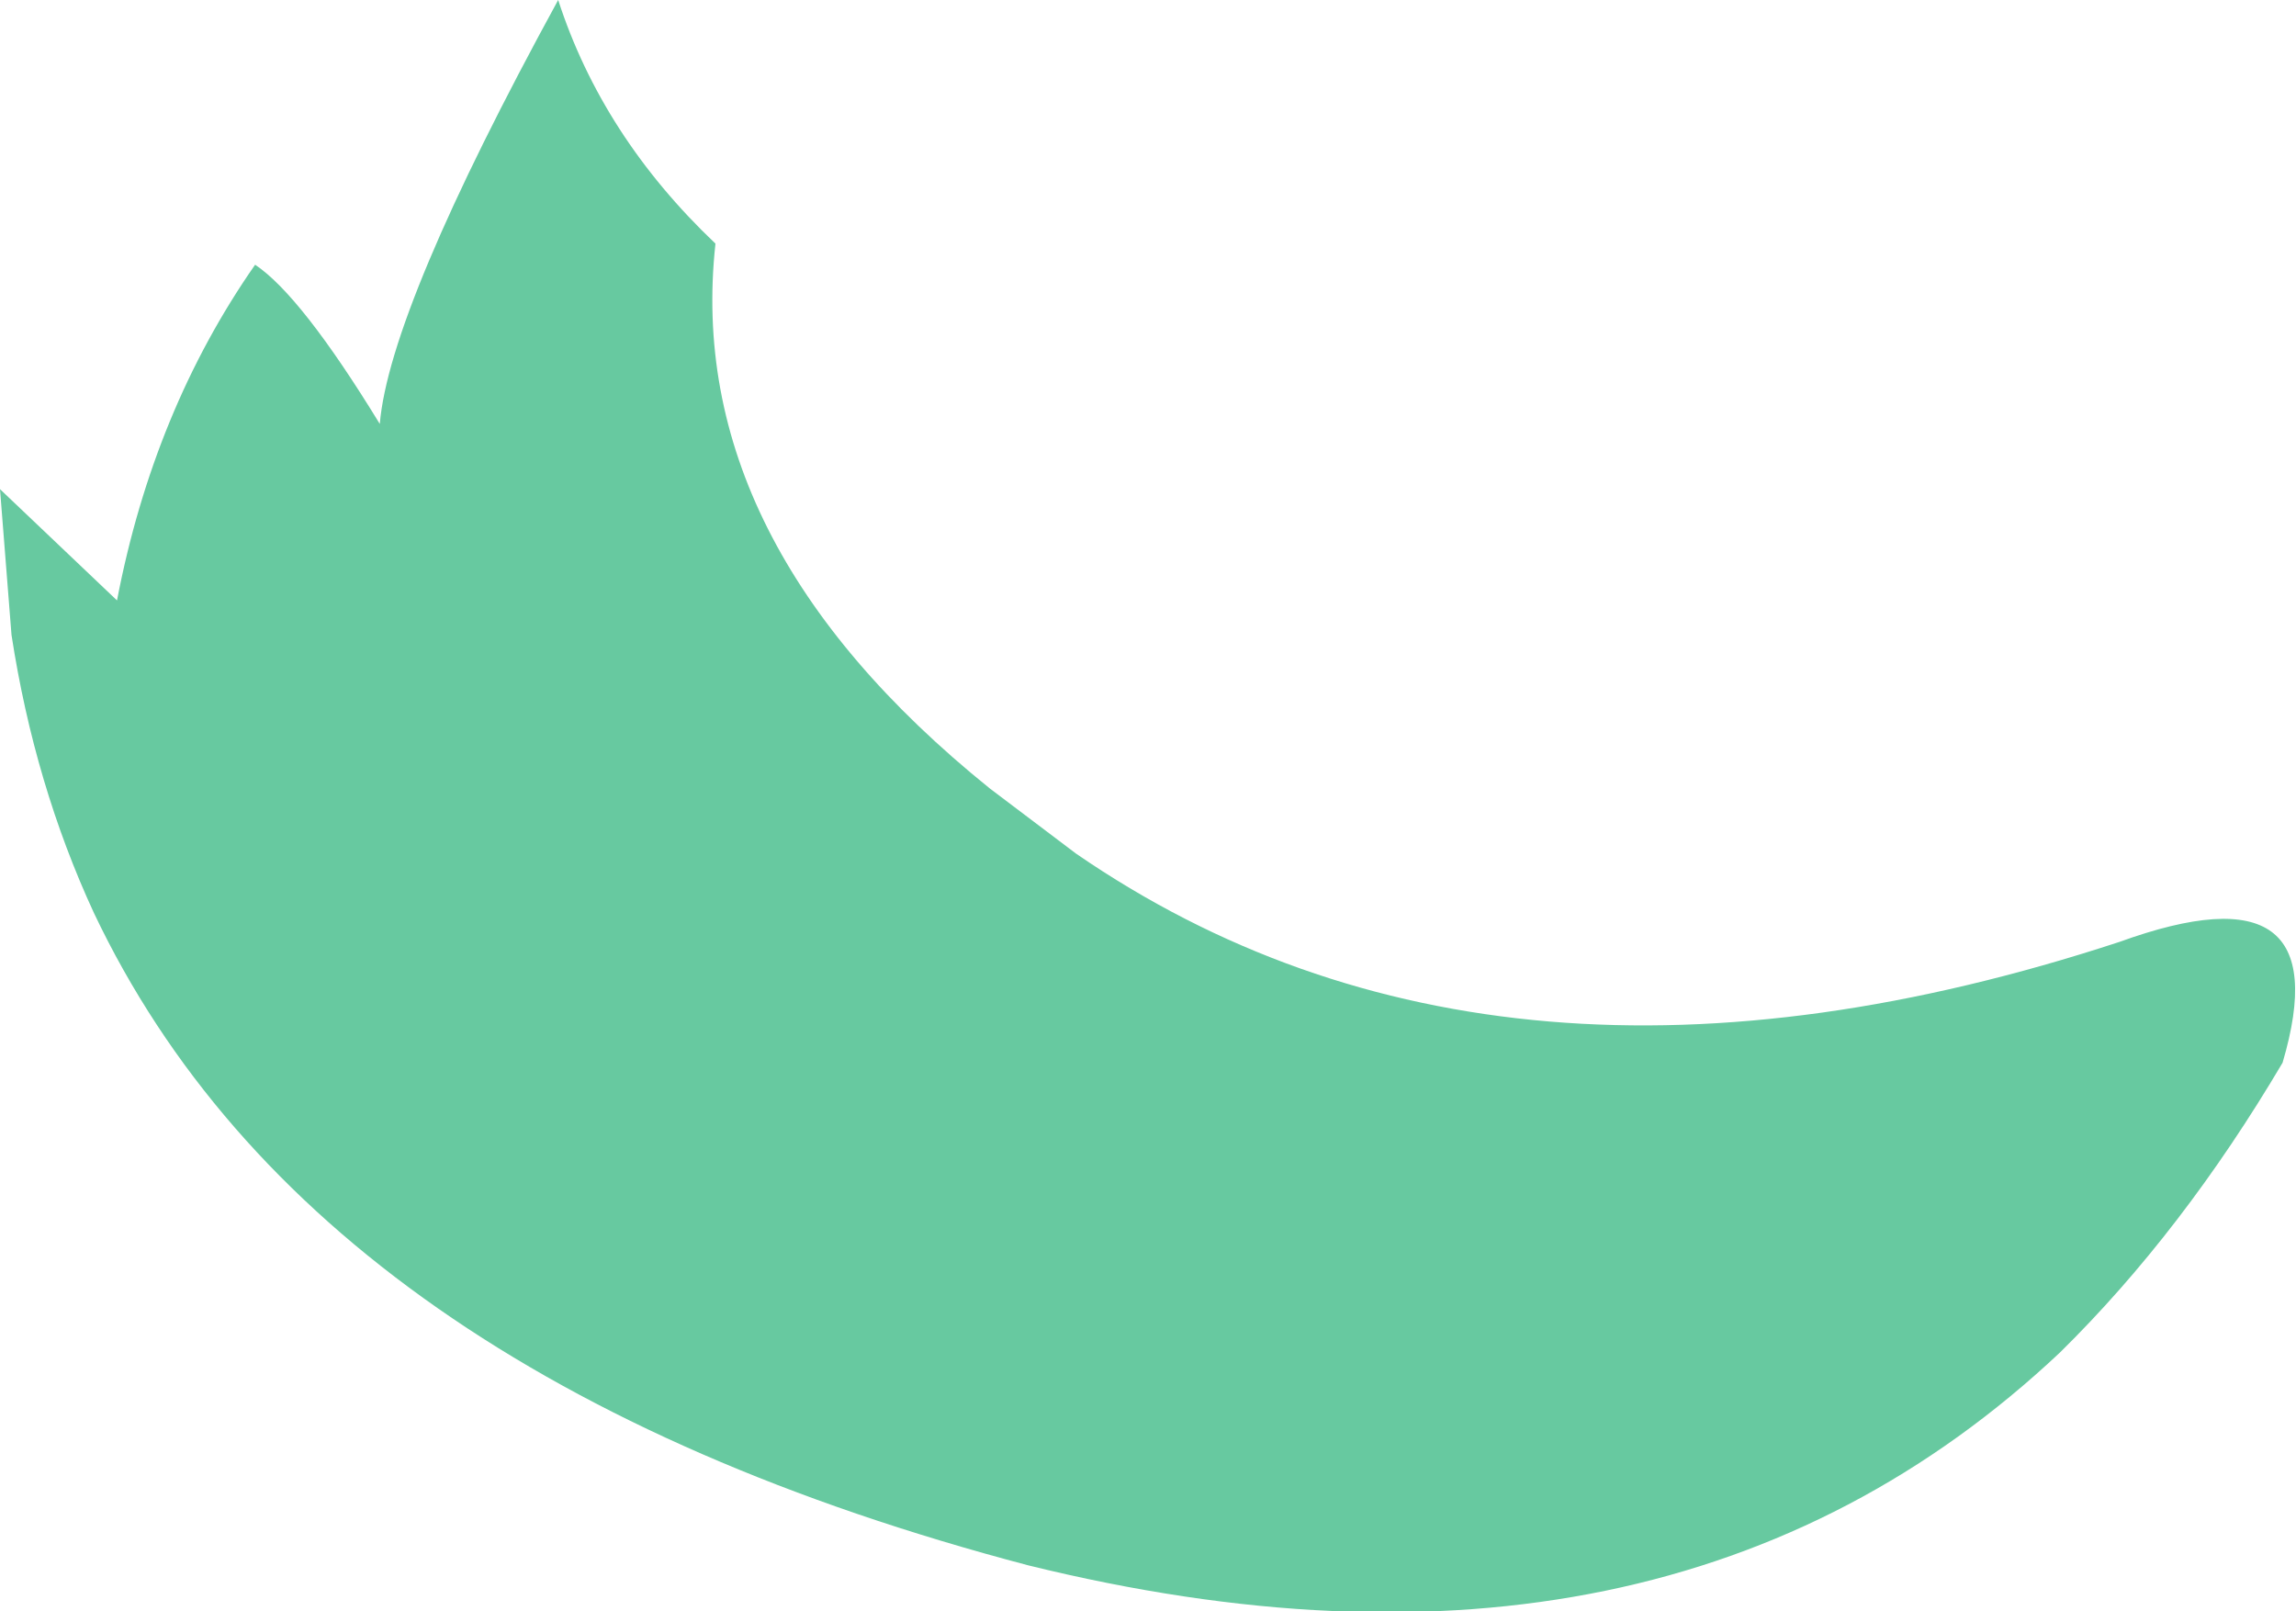 <?xml version="1.0" encoding="UTF-8" standalone="no"?>
<svg xmlns:xlink="http://www.w3.org/1999/xlink" height="42.0px" width="59.85px" xmlns="http://www.w3.org/2000/svg">
  <g transform="matrix(1.0, 0.0, 0.0, 1.0, 29.95, 21.0)">
    <path d="M-4.15 -0.45 L-1.9 1.25 Q9.15 8.85 25.3 3.55 31.1 1.45 29.55 6.7 26.95 11.1 23.75 14.25 13.5 23.9 -3.15 19.8 -21.75 14.9 -27.5 2.8 -29.05 -0.55 -29.65 -4.45 L-29.95 -8.25 -26.9 -5.35 Q-25.95 -10.3 -23.3 -14.1 -22.1 -13.3 -20.05 -9.95 -19.8 -12.95 -15.4 -21.0 -14.25 -17.45 -11.3 -14.65 -12.15 -6.9 -4.15 -0.45" fill="#67c9a0" fill-rule="evenodd" stroke="none"/>
  </g>
</svg>
